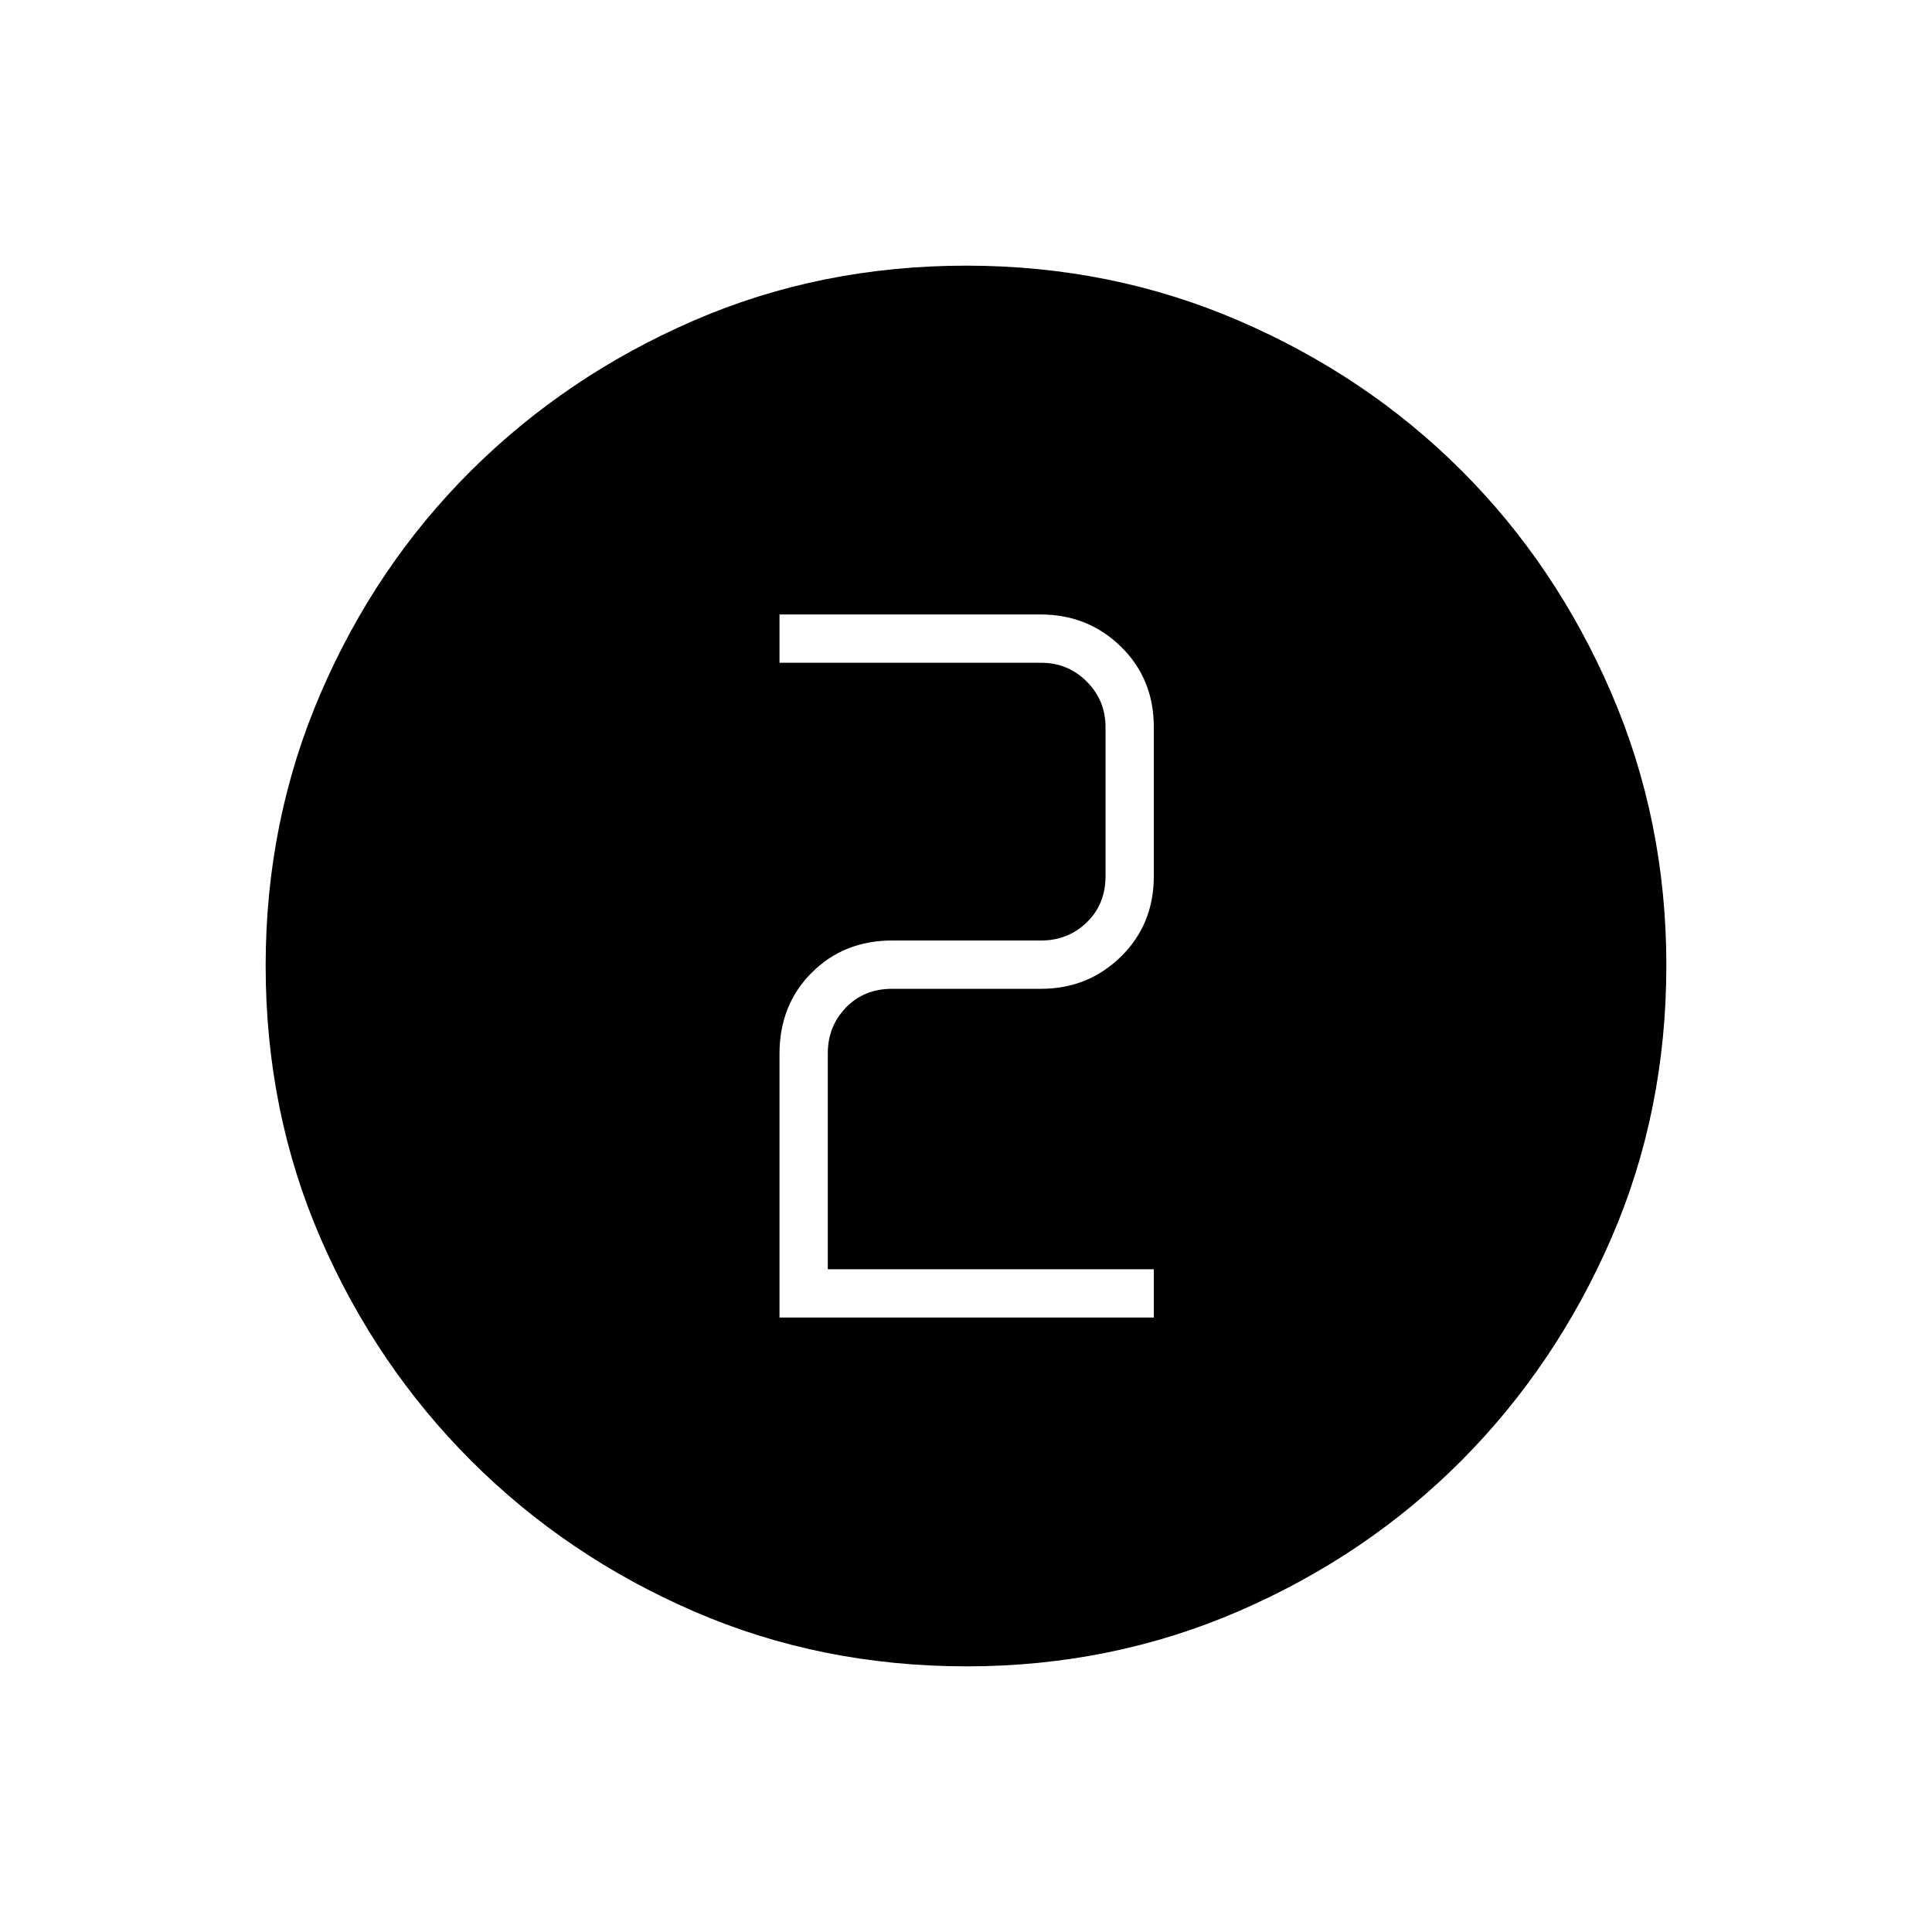 <svg xmlns="http://www.w3.org/2000/svg" height="40" viewBox="0 -960 960 960" width="40"><path d="M480.35-132q-72.66 0-135.73-27.39-63.07-27.39-110.42-74.68-47.35-47.29-74.77-110.33Q132-407.44 132-480.16q0-72.05 27.39-135.5 27.39-63.46 74.68-110.47 47.29-47.02 110.33-74.44Q407.44-828 480.16-828q72.05 0 135.5 27.39 63.46 27.39 110.47 74.35 47.02 46.96 74.44 110.43Q828-552.35 828-480.35q0 72.66-27.39 135.73-27.39 63.07-74.35 110.3-46.96 47.22-110.43 74.77Q552.35-132 480.35-132Zm-93.02-173.33h186v-24h-162v-107.34q0-13.33 9-22.66 9-9.34 23-9.34h74q23.34 0 39.67-16 16.33-16 16.33-40v-74q0-24-16.33-40t-40-16H387.33v24h130q13.34 0 22.67 9.34 9.33 9.33 9.33 22.66v74q0 14-9.33 23t-22.67 9h-74q-24 0-40 16t-16 40.33v131.01Z"/></svg>